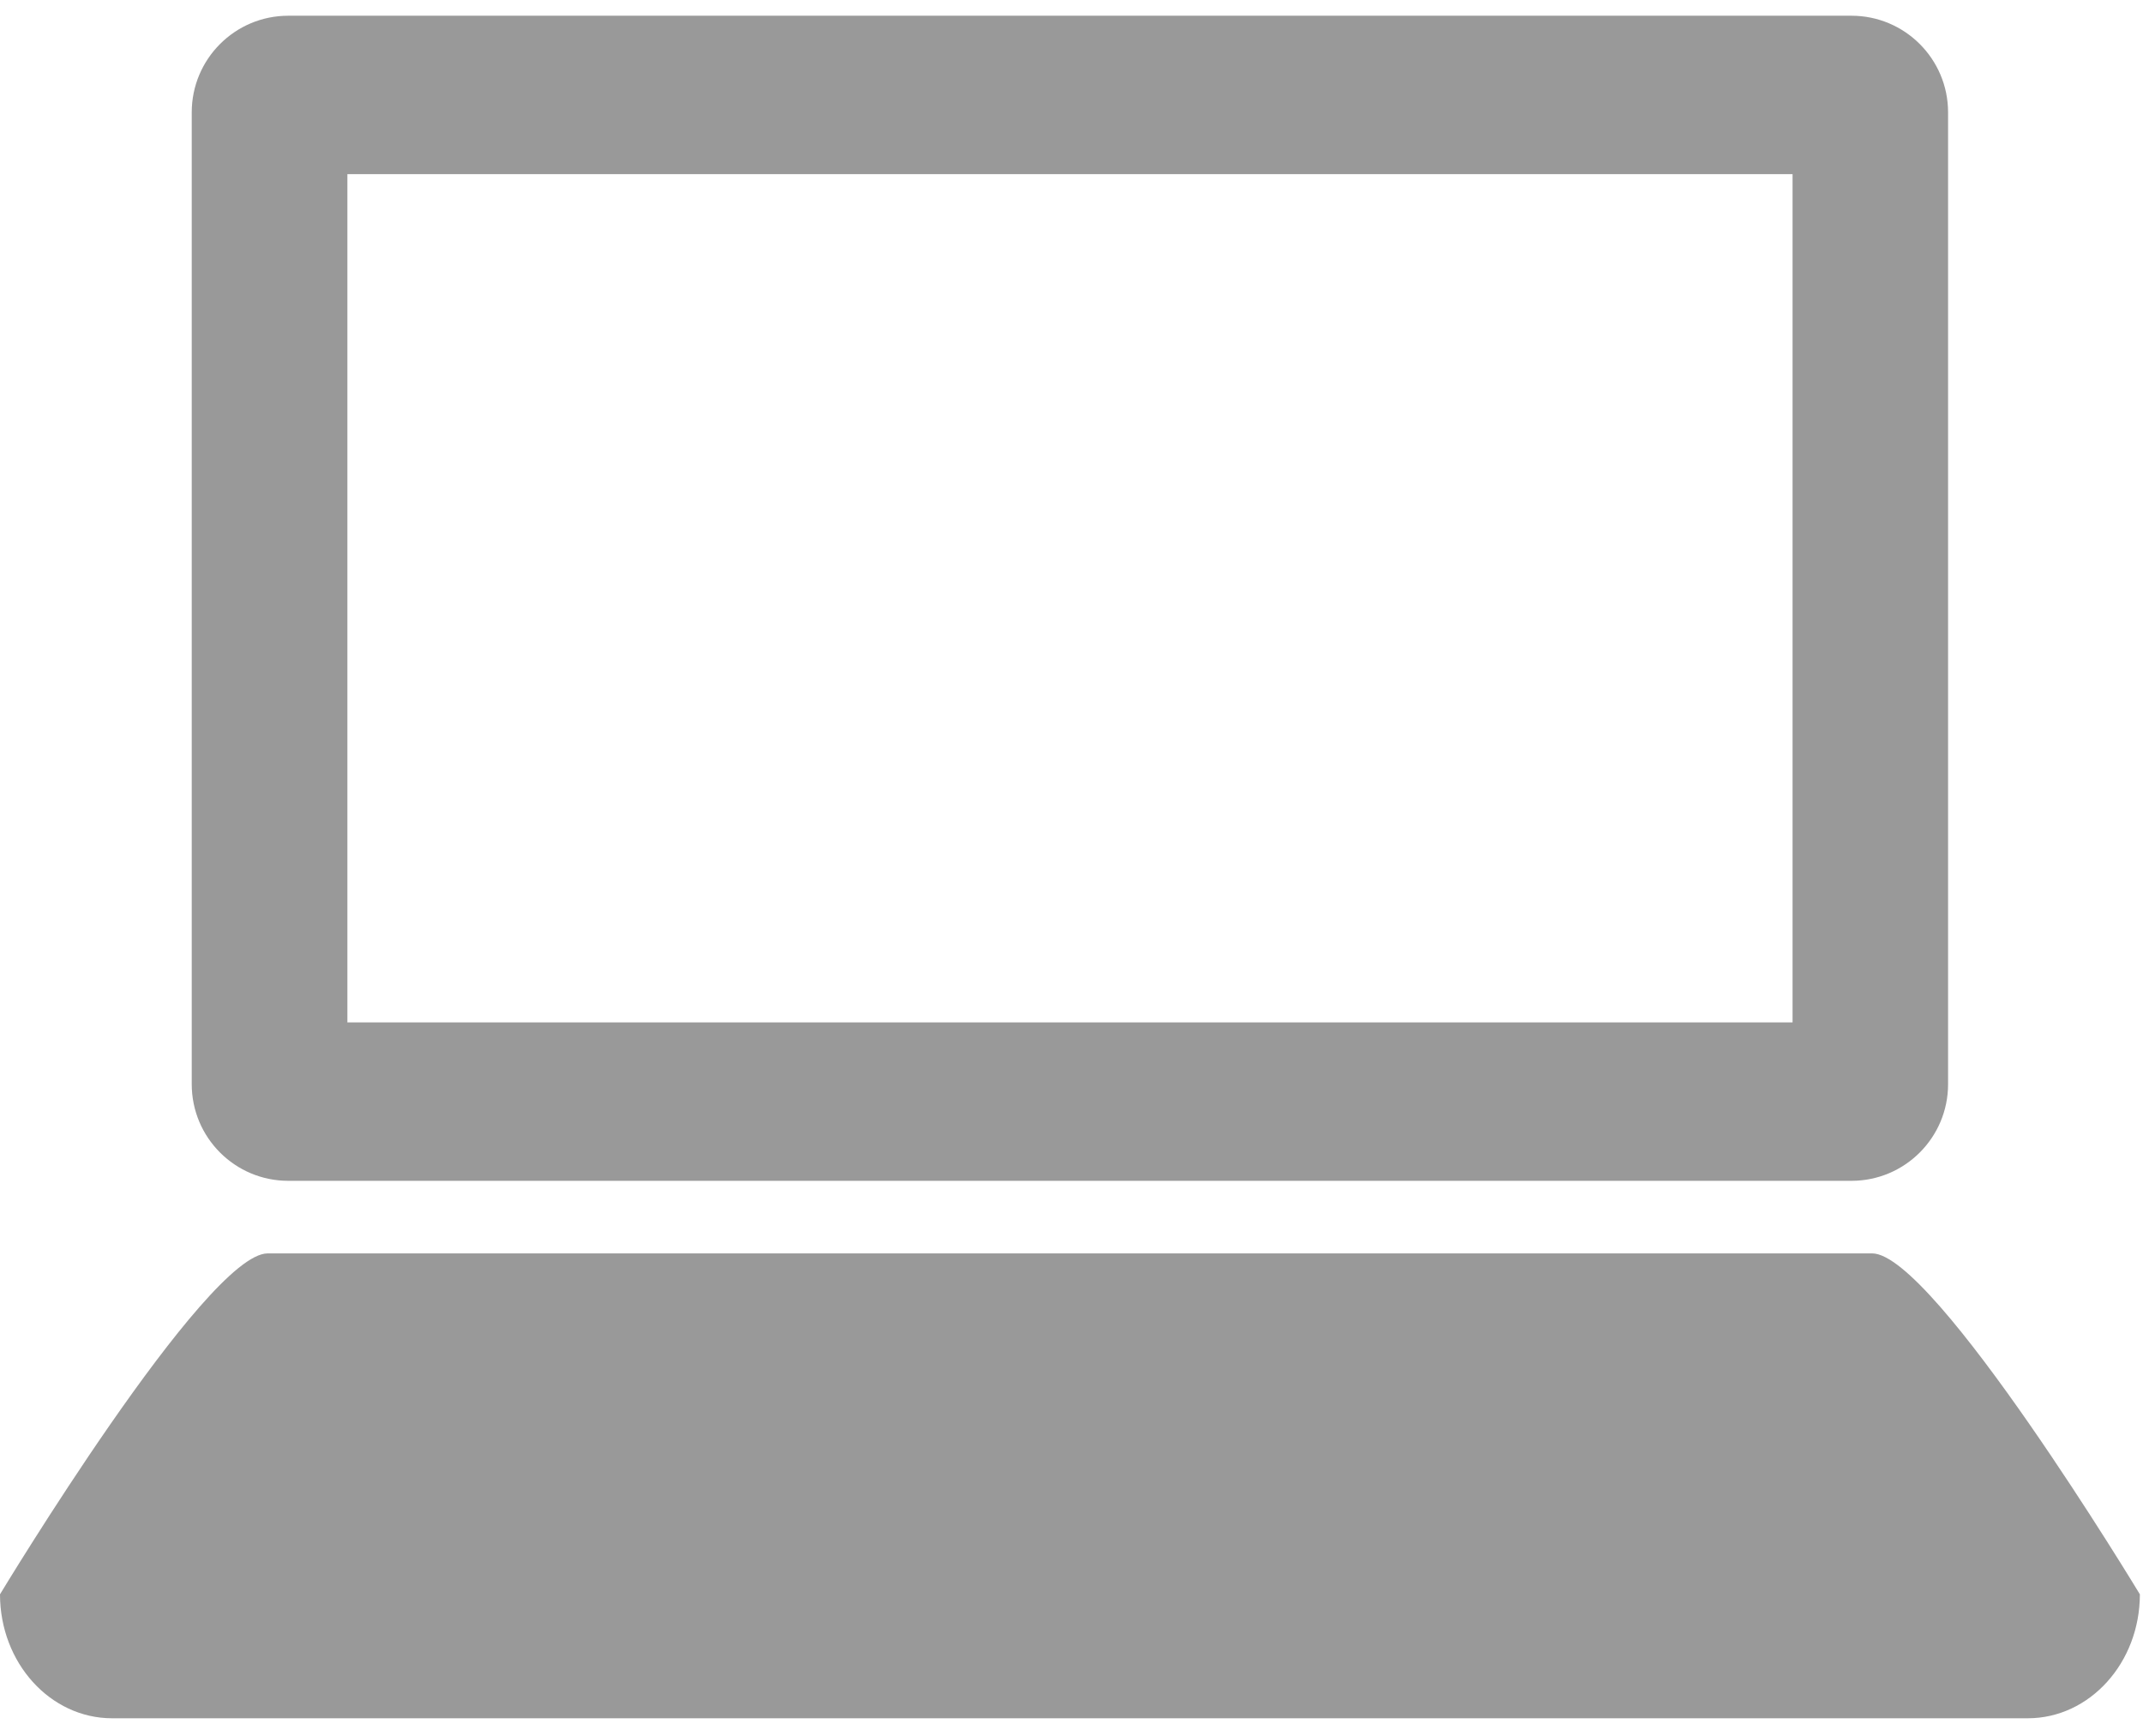 <?xml version="1.0" encoding="UTF-8" standalone="no"?>
<svg width="100px" height="81px" viewBox="0 0 100 81" version="1.1" xmlns="http://www.w3.org/2000/svg" xmlns:xlink="http://www.w3.org/1999/xlink" xmlns:sketch="http://www.bohemiancoding.com/sketch/ns">
    <!-- Generator: Sketch 3.4.4 (17249) - http://www.bohemiancoding.com/sketch -->
    <title>t7-d3-tree-diagram__icon-electronic</title>
    <desc>Created with Sketch.</desc>
    <defs></defs>
    <g id="t7-d3-tree-diagram__icon-electronic" stroke="none" stroke-width="1" fill="none" fill-rule="evenodd" sketch:type="MSPage">
        <path d="M86.397,0.734 L83.584,0.734 L18.799,0.734 L13.451,0.734 C10.964,0.734 8.947,2.753 8.947,5.243 L8.947,7.685 L8.947,49.692 L8.947,50.587 C8.947,53.077 10.964,55.096 13.451,55.096 L16.264,55.096 L81.05,55.096 L86.397,55.096 C88.884,55.096 90.904,53.077 90.904,50.587 L90.904,48.145 L90.904,6.138 L90.904,5.243 C90.904,2.753 88.884,0.734 86.397,0.734 Z M16.21,8.125 L83.647,8.125 L83.647,47.704 L16.21,47.704 L16.21,8.125 Z M99.854,74.389 C99.854,77.582 97.513,80.173 94.623,80.173 L5.231,80.173 C2.34,80.173 0,77.582 0,74.389 C0,74.389 9.604,58.482 12.492,58.482 L87.361,58.482 C90.25,58.482 99.854,74.389 99.854,74.389 Z" fill="#999999" sketch:type="MSShapeGroup"></path>
    </g>
</svg>